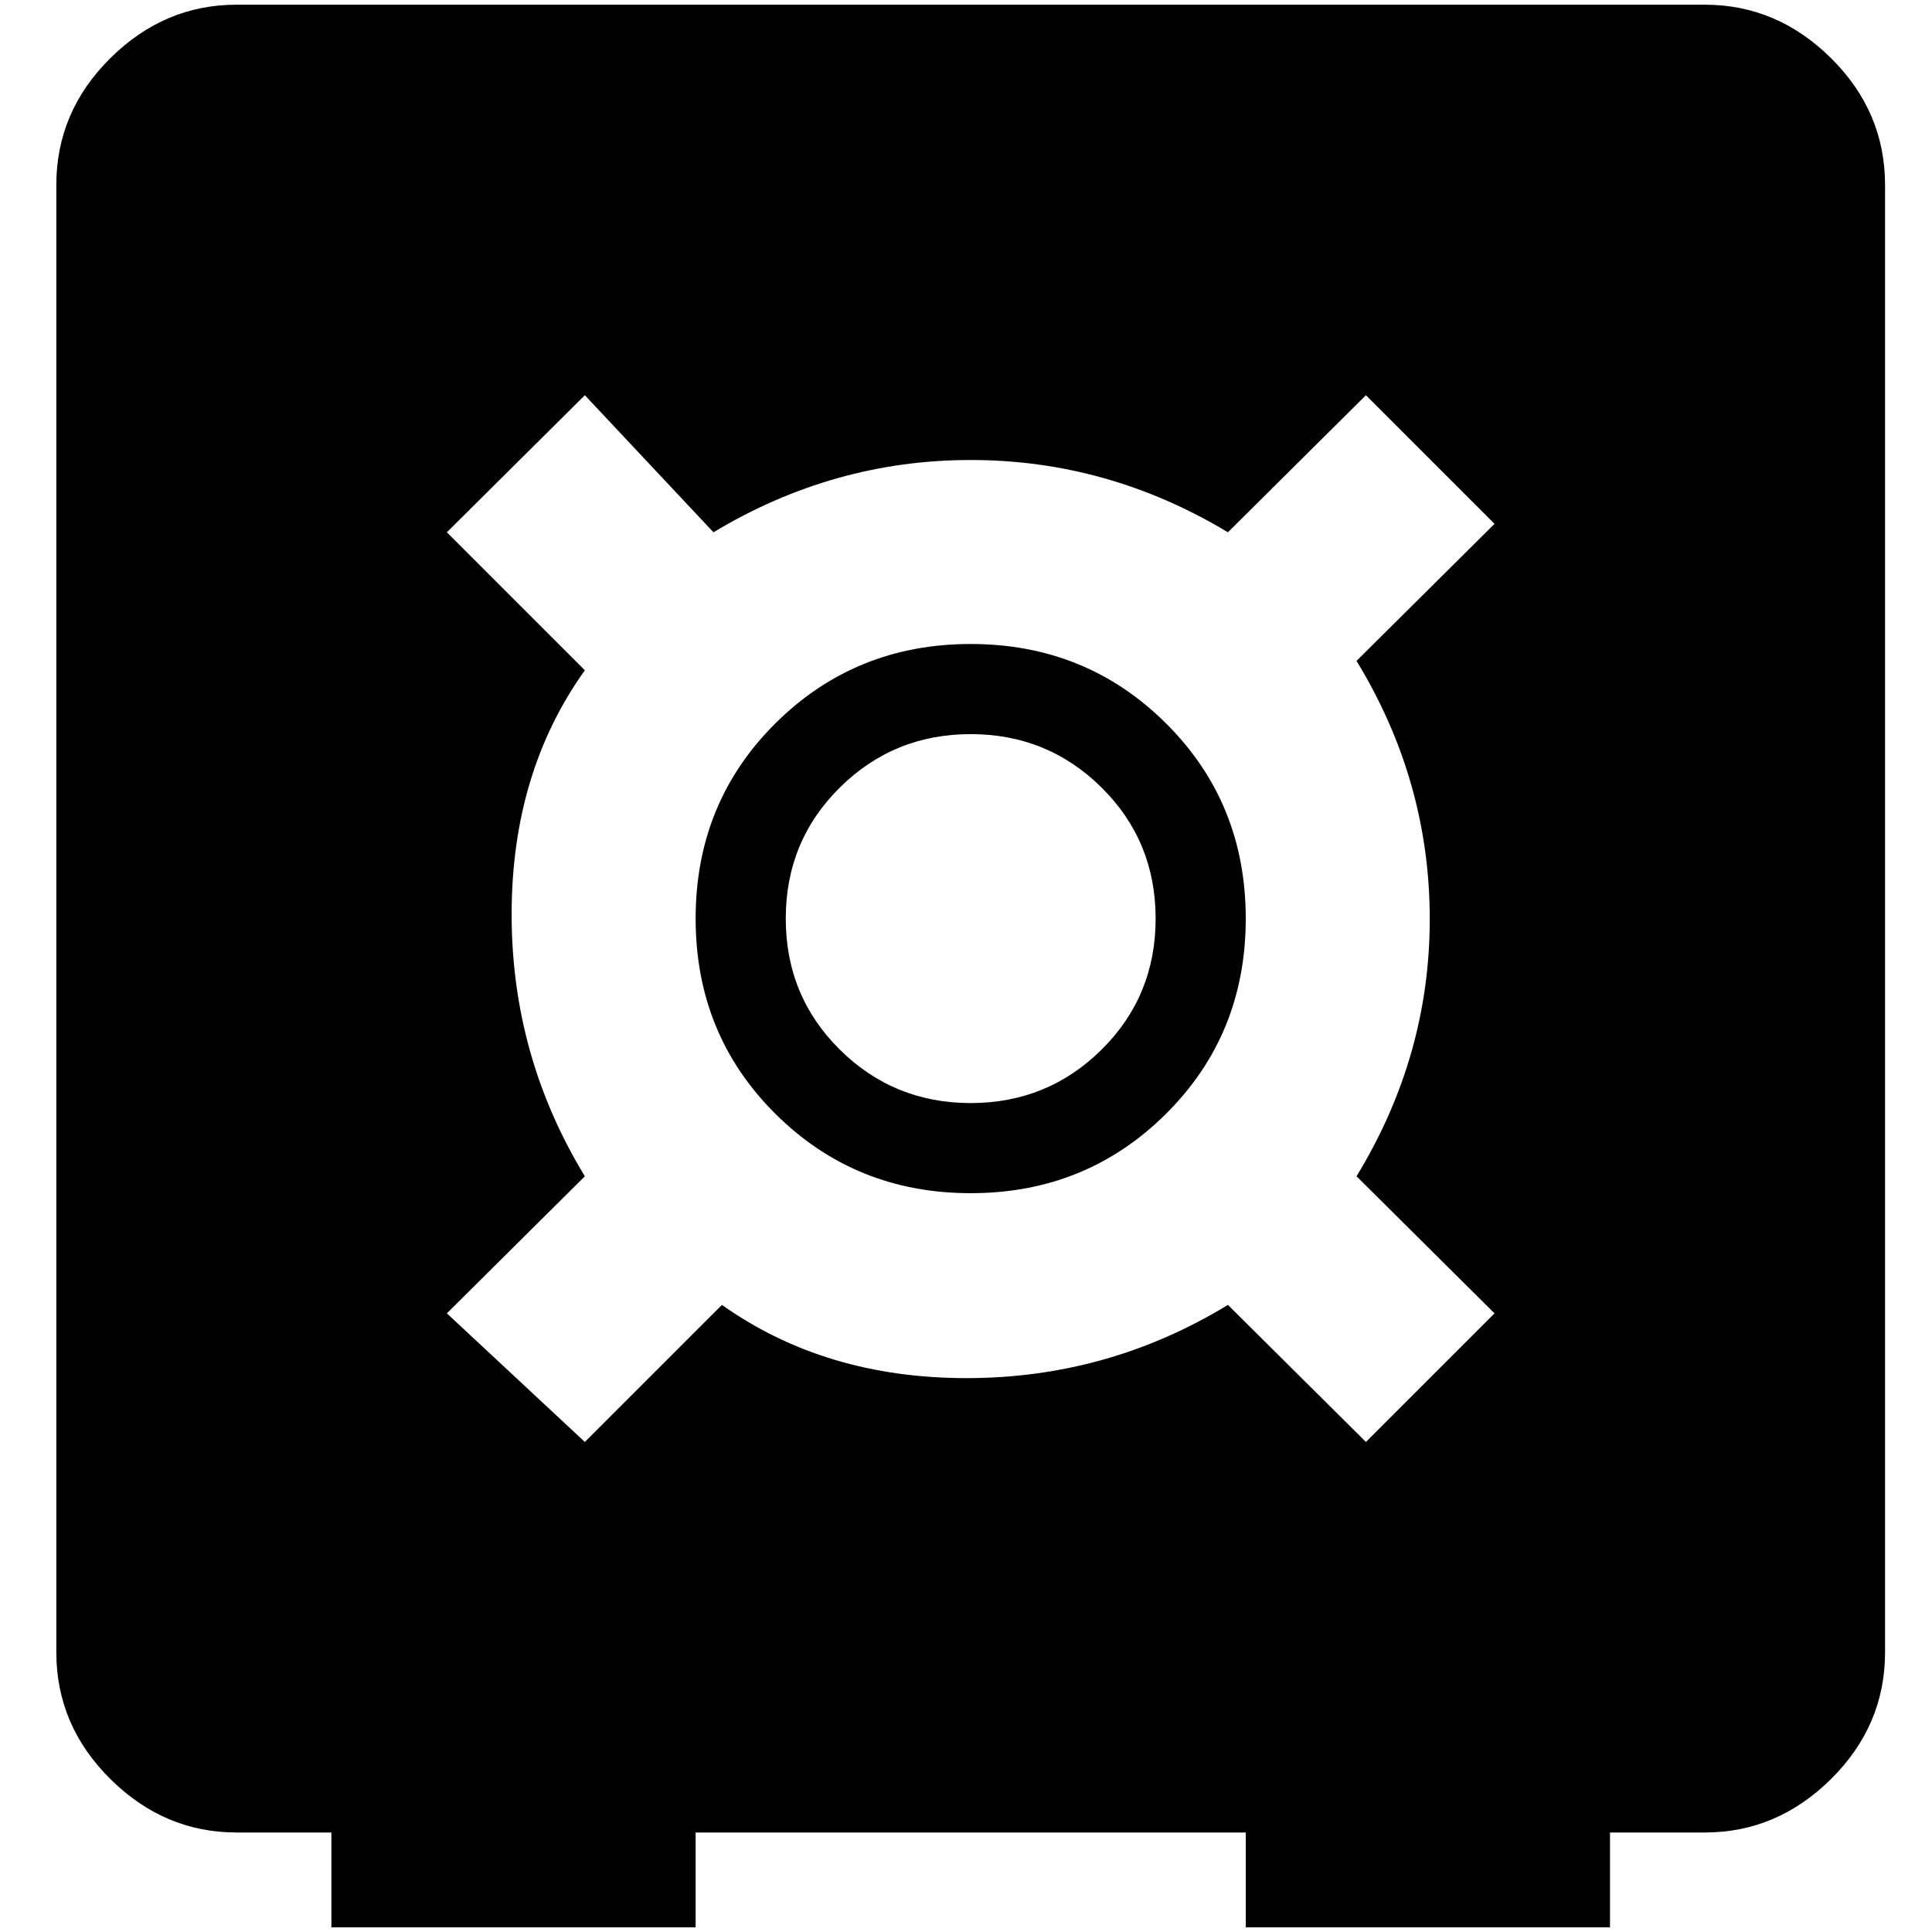 <?xml version="1.0" standalone="no"?>
<!DOCTYPE svg PUBLIC "-//W3C//DTD SVG 1.1//EN" "http://www.w3.org/Graphics/SVG/1.1/DTD/svg11.dtd" >
<svg xmlns="http://www.w3.org/2000/svg" xmlns:xlink="http://www.w3.org/1999/xlink" version="1.1" width="2048" height="2048" viewBox="-10 0 2058 2048">
   <path fill="currentColor"
d="M1806 0q77 0 134.5 57t57.5 135v1563q0 78 -57.5 135t-134.5 57h-101v101h-388v-101h-586v101h-388v-101h-101q-77 0 -134.5 -57t-57.5 -135v-1563q0 -78 57.5 -135t134.5 -57h1564zM1513 974q0 -147 -78 -275l147 -146l-137 -137l-147 146q-128 -77 -274 -77t-274 77
l-137 -146l-147 146l147 147q-78 109 -78 260t78 279l-147 146l147 137l146 -146q110 78 260.5 78t278.5 -78l147 146l137 -137l-147 -146q78 -128 78 -274zM1024 681q123 0 208 84.5t85 208t-85 208t-208 84.5t-208 -84.5t-85 -208t85 -208t208 -84.5zM1024 1170
q82 0 139.5 -57t57.5 -139.5t-57.5 -139.5t-139.5 -57t-139.5 57t-57.5 139.5t57.5 139.5t139.5 57z" />
</svg>
